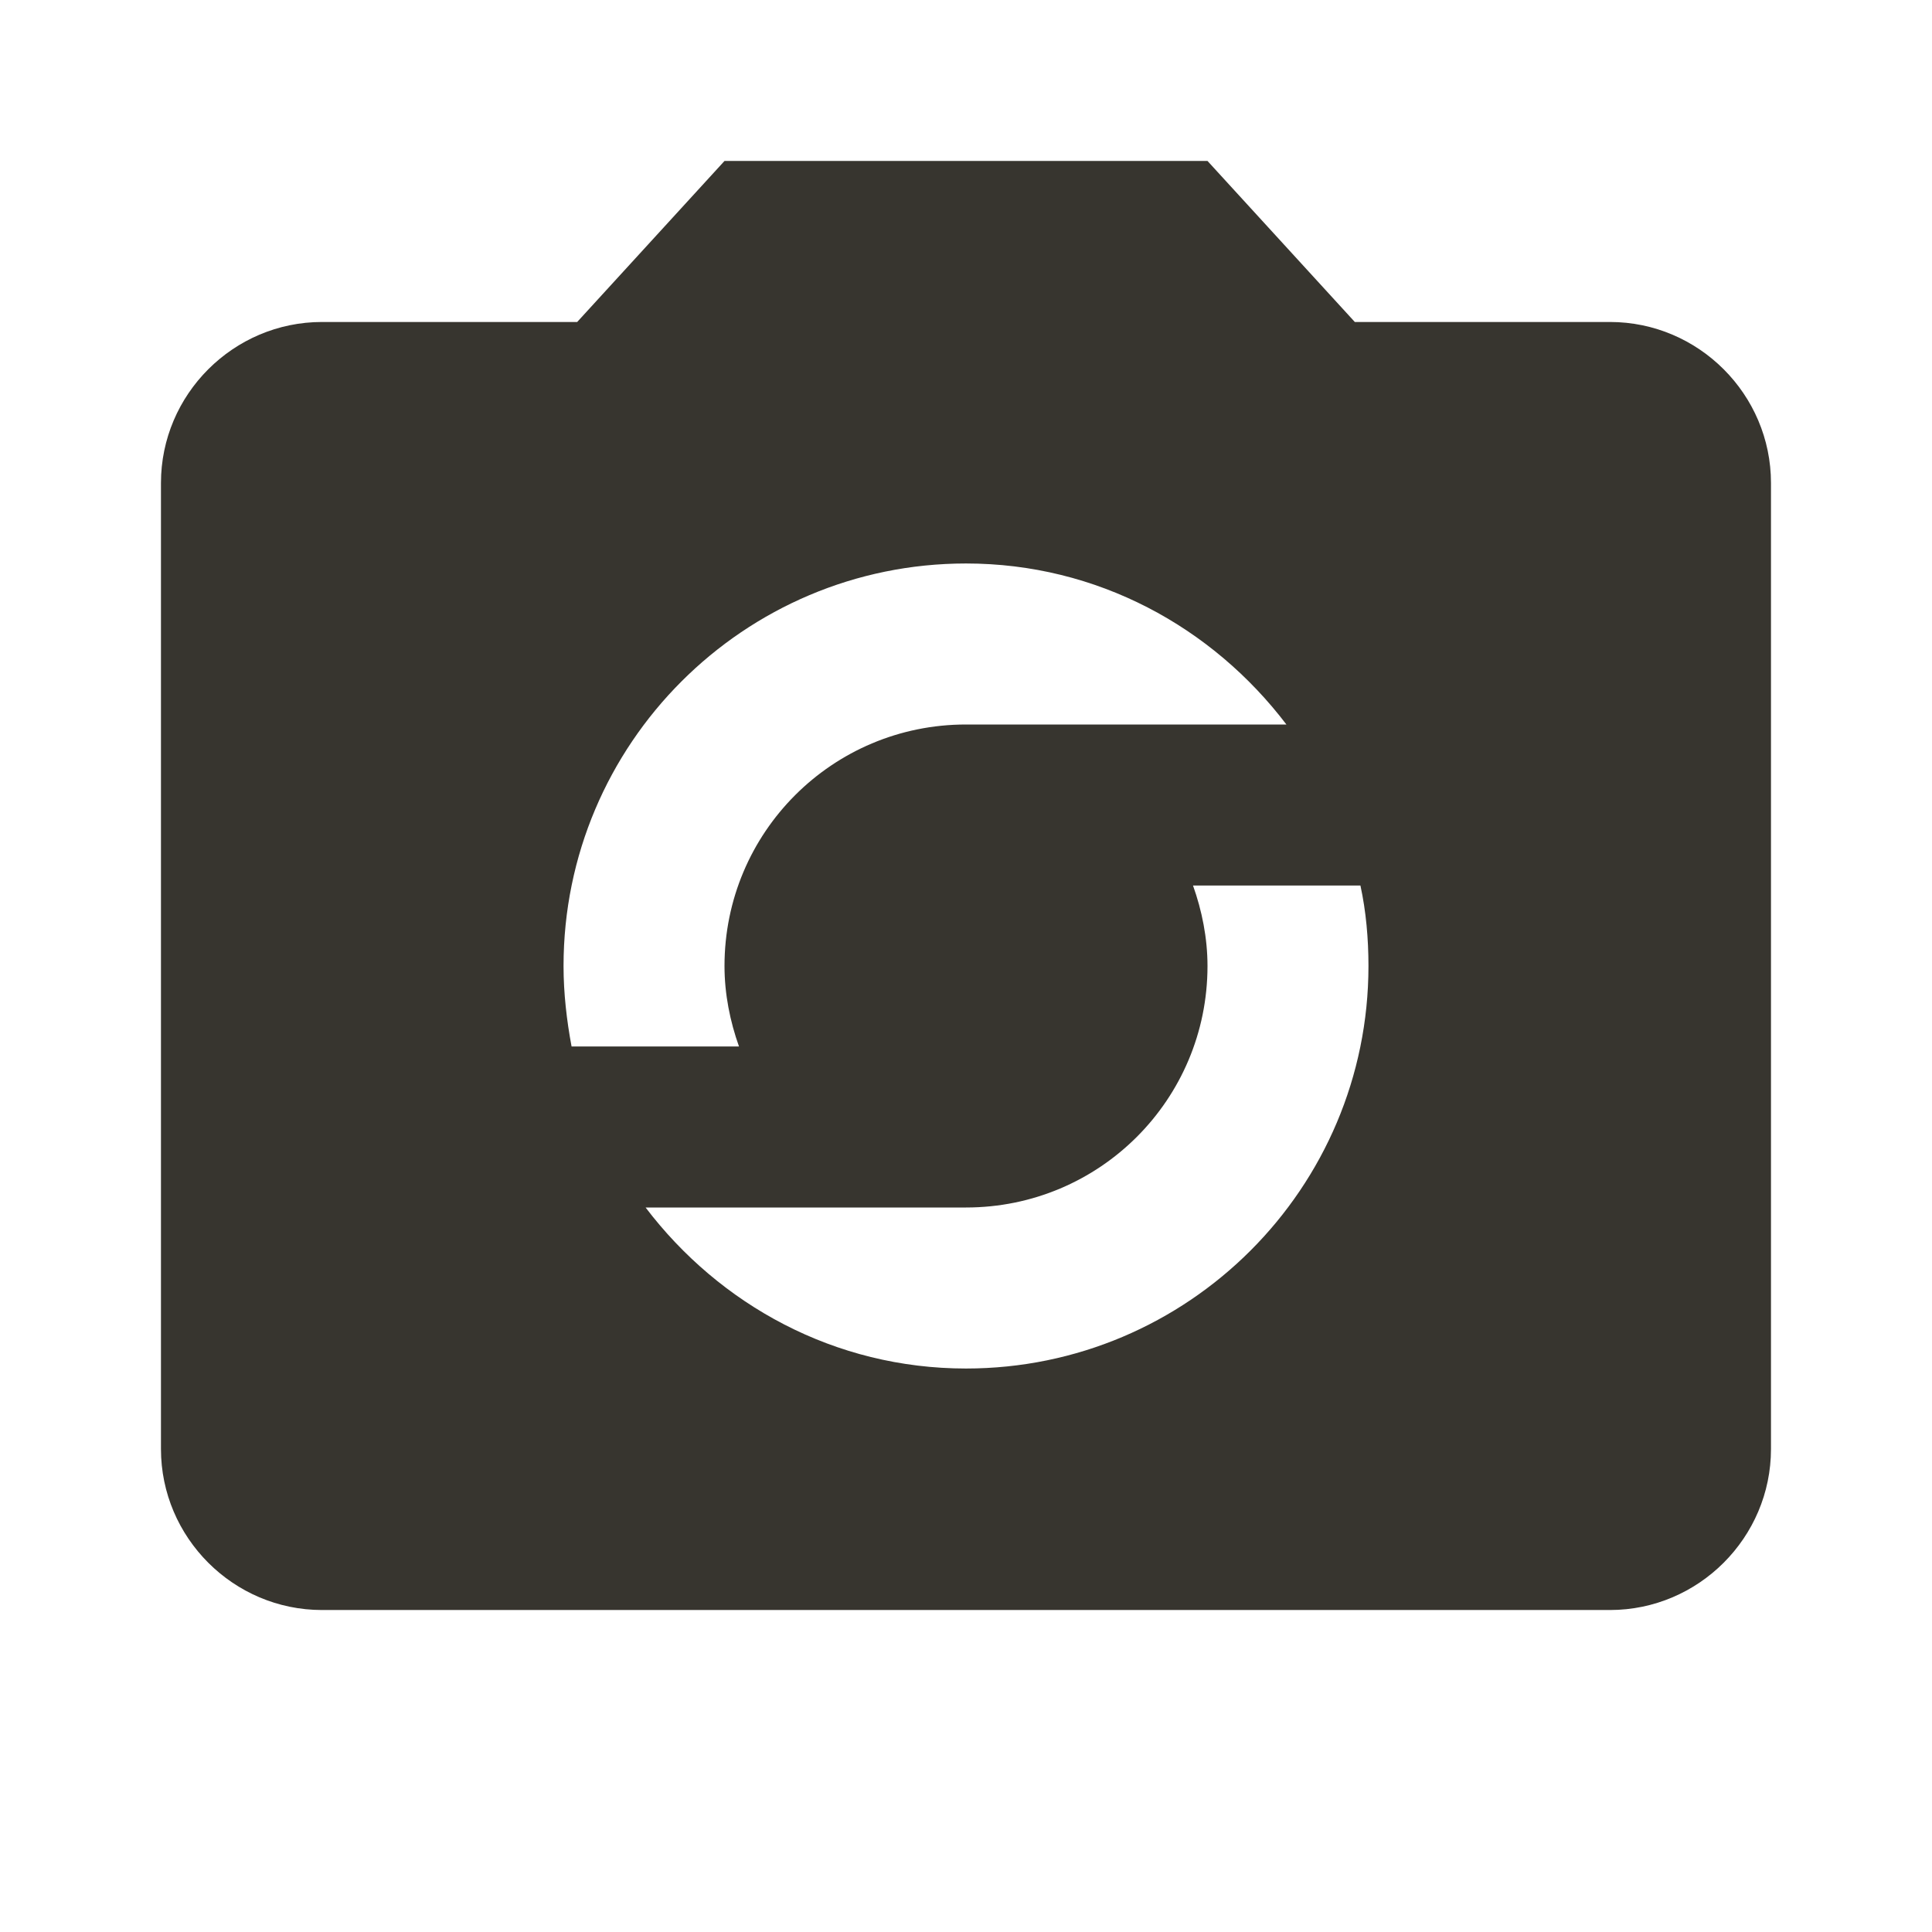 <!-- Generated by IcoMoon.io -->
<svg version="1.1" xmlns="http://www.w3.org/2000/svg" width="32" height="32" viewBox="0 0 32 32">
<title>mt-party_mode</title>
<path fill="#37352f" d="M26.667 5.333h-4.227l-2.44-2.667h-8l-2.44 2.667h-4.227c-1.467 0-2.667 1.2-2.667 2.667v16c0 1.467 1.2 2.667 2.667 2.667h21.333c1.467 0 2.667-1.2 2.667-2.667v-16c0-1.467-1.2-2.667-2.667-2.667v0zM16 9.333c2.173 0 4.080 1.053 5.307 2.667h-5.307c-2.213 0-4 1.787-4 4 0 0.467 0.093 0.92 0.24 1.333h-2.773c-0.080-0.427-0.133-0.88-0.133-1.333 0-3.68 2.987-6.667 6.667-6.667v0zM16 22.667c-2.173 0-4.080-1.053-5.307-2.667h5.307c2.213 0 4-1.787 4-4 0-0.467-0.093-0.92-0.24-1.333h2.773c0.093 0.427 0.133 0.88 0.133 1.333 0 3.68-2.987 6.667-6.667 6.667v0z"></path>
</svg>

